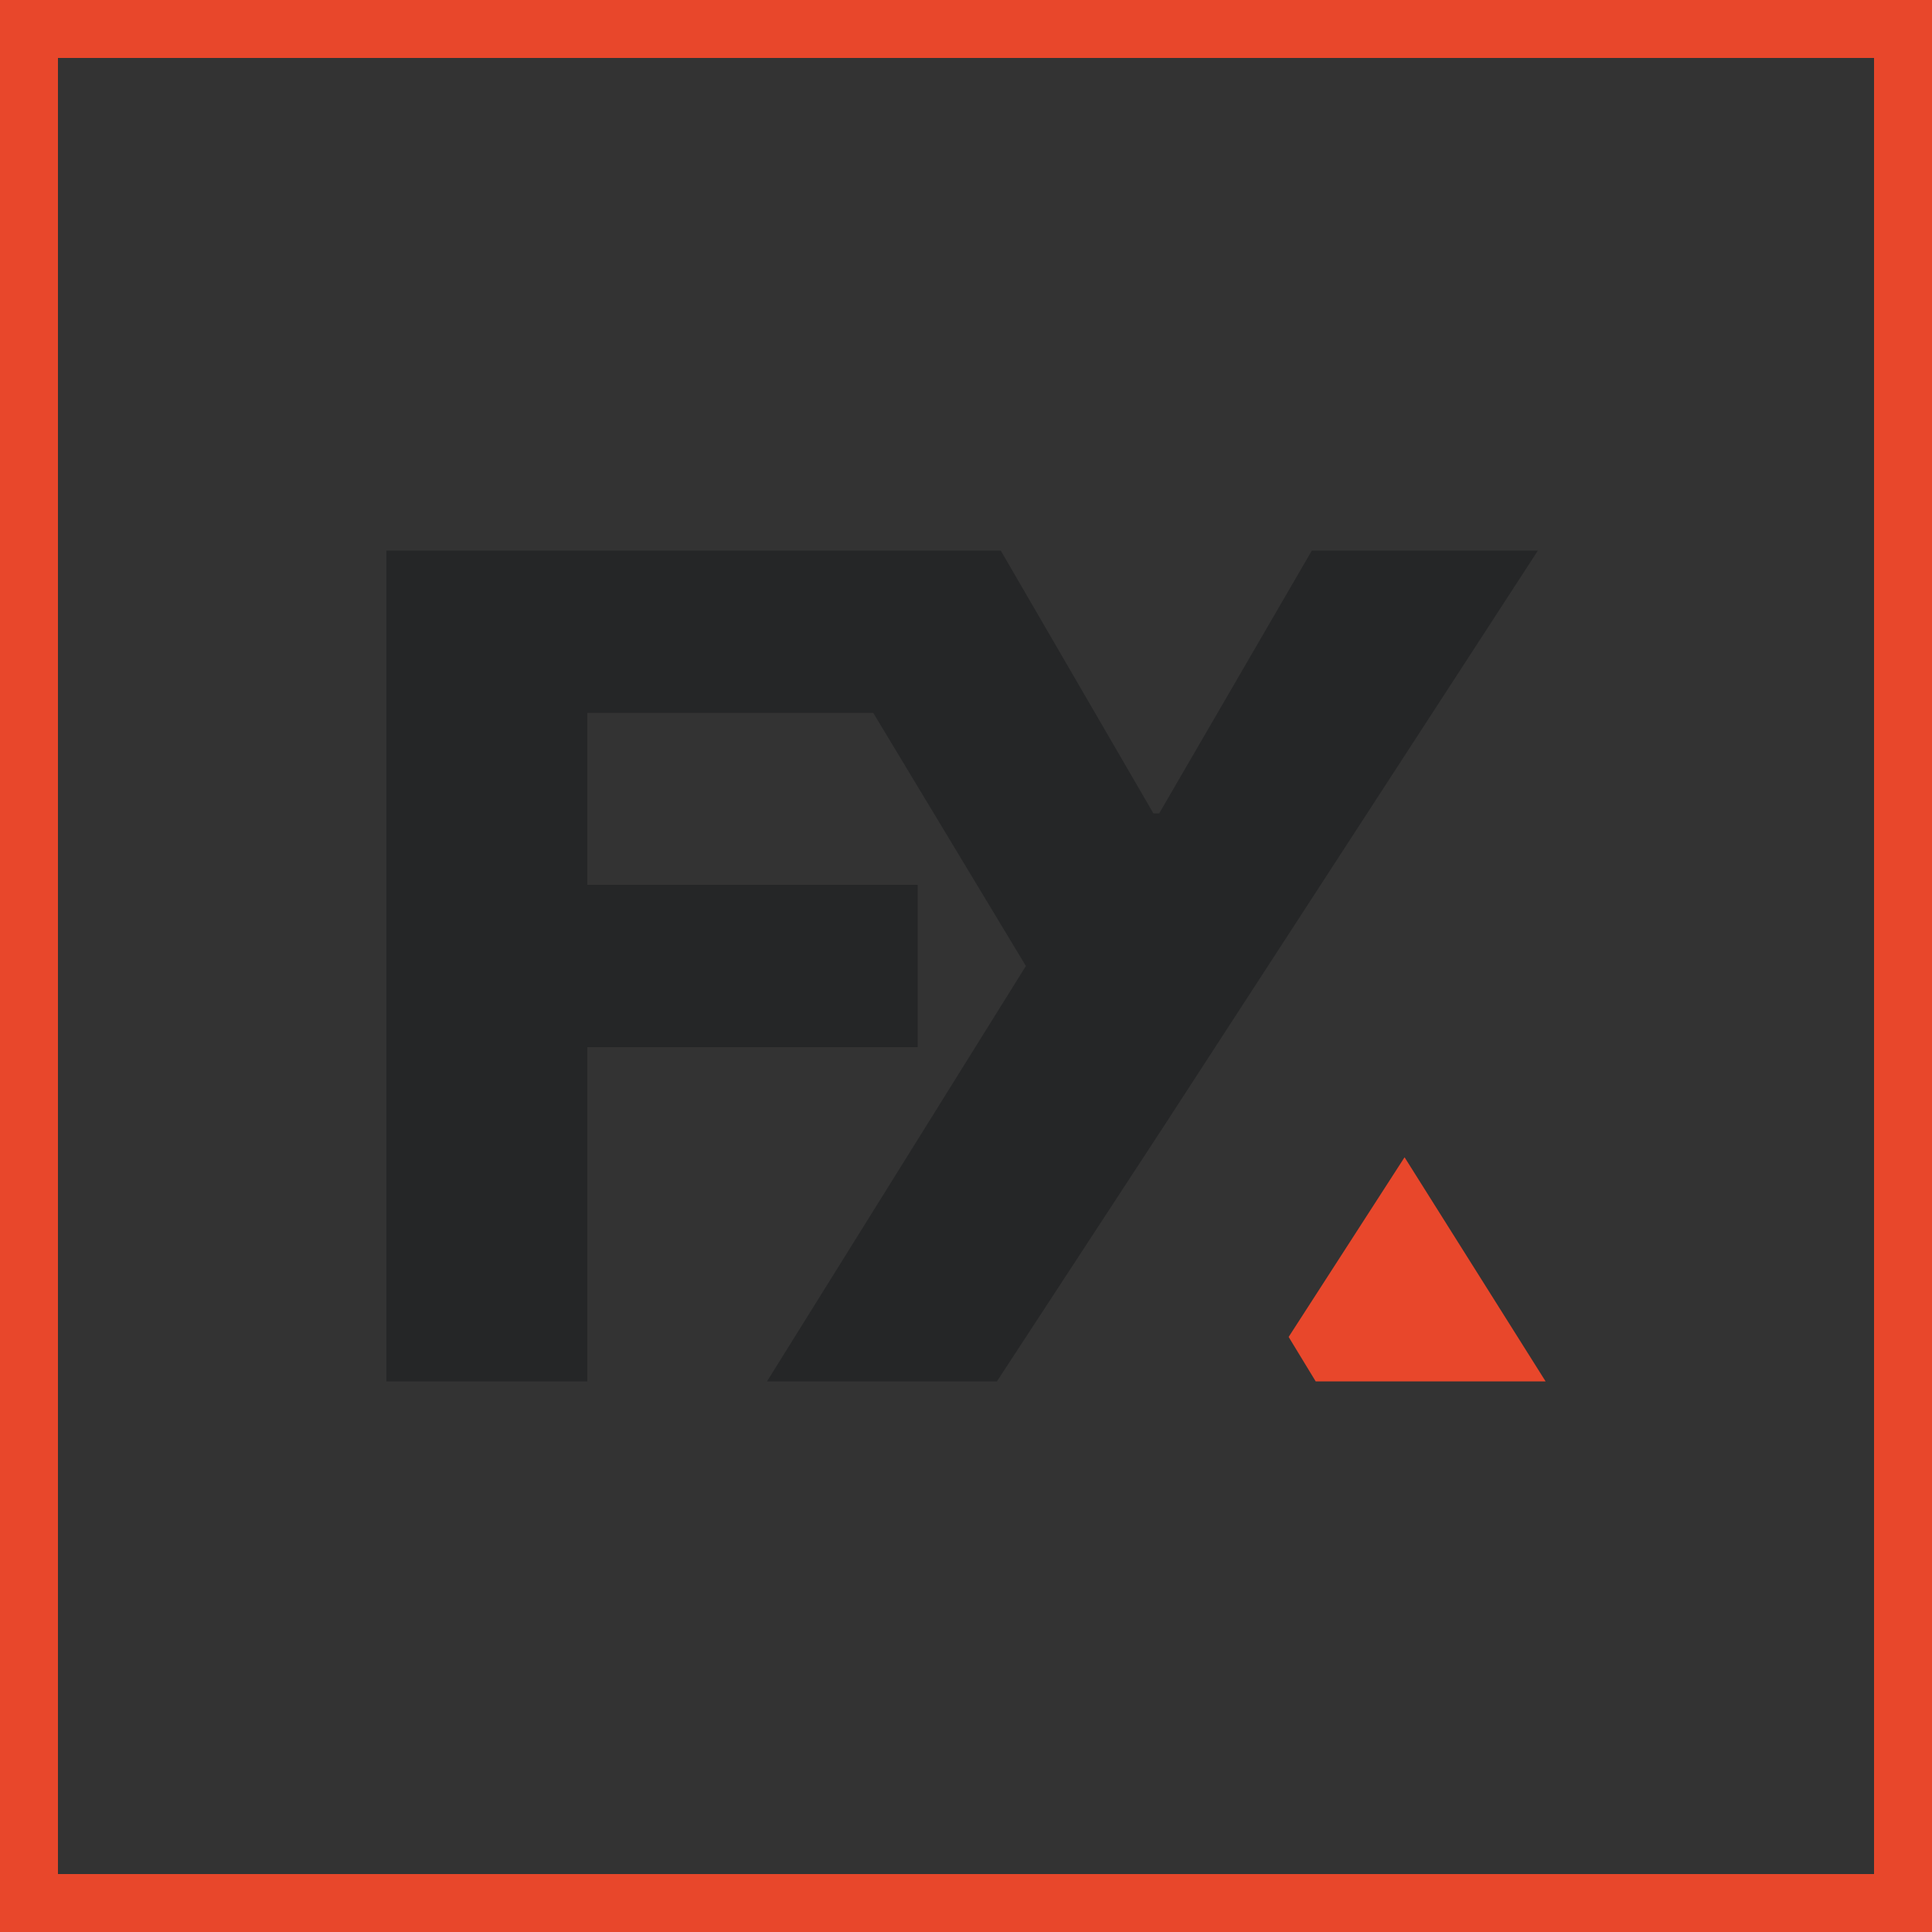 <?xml version="1.0" encoding="utf-8"?>
<!-- Generator: Adobe Illustrator 23.0.1, SVG Export Plug-In . SVG Version: 6.00 Build 0)  -->
<svg version="1.1" xmlns="http://www.w3.org/2000/svg" xmlns:xlink="http://www.w3.org/1999/xlink" x="0px" y="0px"
	 viewBox="0 0 100 100" style="enable-background:new 0 0 100 100;" xml:space="preserve">
<rect x="0" y="0" width="100" height="100" fill="#333333" stroke="none"/>
<style type="text/css">
	.st0{fill:#252627;}
	.st1{fill:#FAFAFA;}
	.st2{fill:#E8472B;}
</style>
<g id="Layer_2">
</g>
<g id="Layer_1">
	<g>
		<polygon class="st0" points="79.6,28.5 67.9,28.5 60,42.1 59.7,42.1 51.8,28.5 49.4,28.5 40.1,28.5 20,28.5 20,71.5 30.4,71.5 
			30.4,54.2 47.5,54.2 47.5,45.8 30.4,45.8 30.4,36.9 45.2,36.9 53.1,50 39.7,71.5 51.6,71.5 51.6,71.5 60.3,58.2 79.6,28.5 		"/>
		<g>
			<polygon class="st1" points="71.6,68 72.7,66.4 73.7,68 			"/>
			<polygon class="st2" points="72.7,59.9 66.7,69.2 68.1,71.5 80,71.5 72.7,59.9 			"/>
		</g>
	</g>
	<g>
		<path class="st2" d="M97,3v94H3V3H97 M100,0H0v100h100V0L100,0z"/>
	</g>
</g>
</svg>
